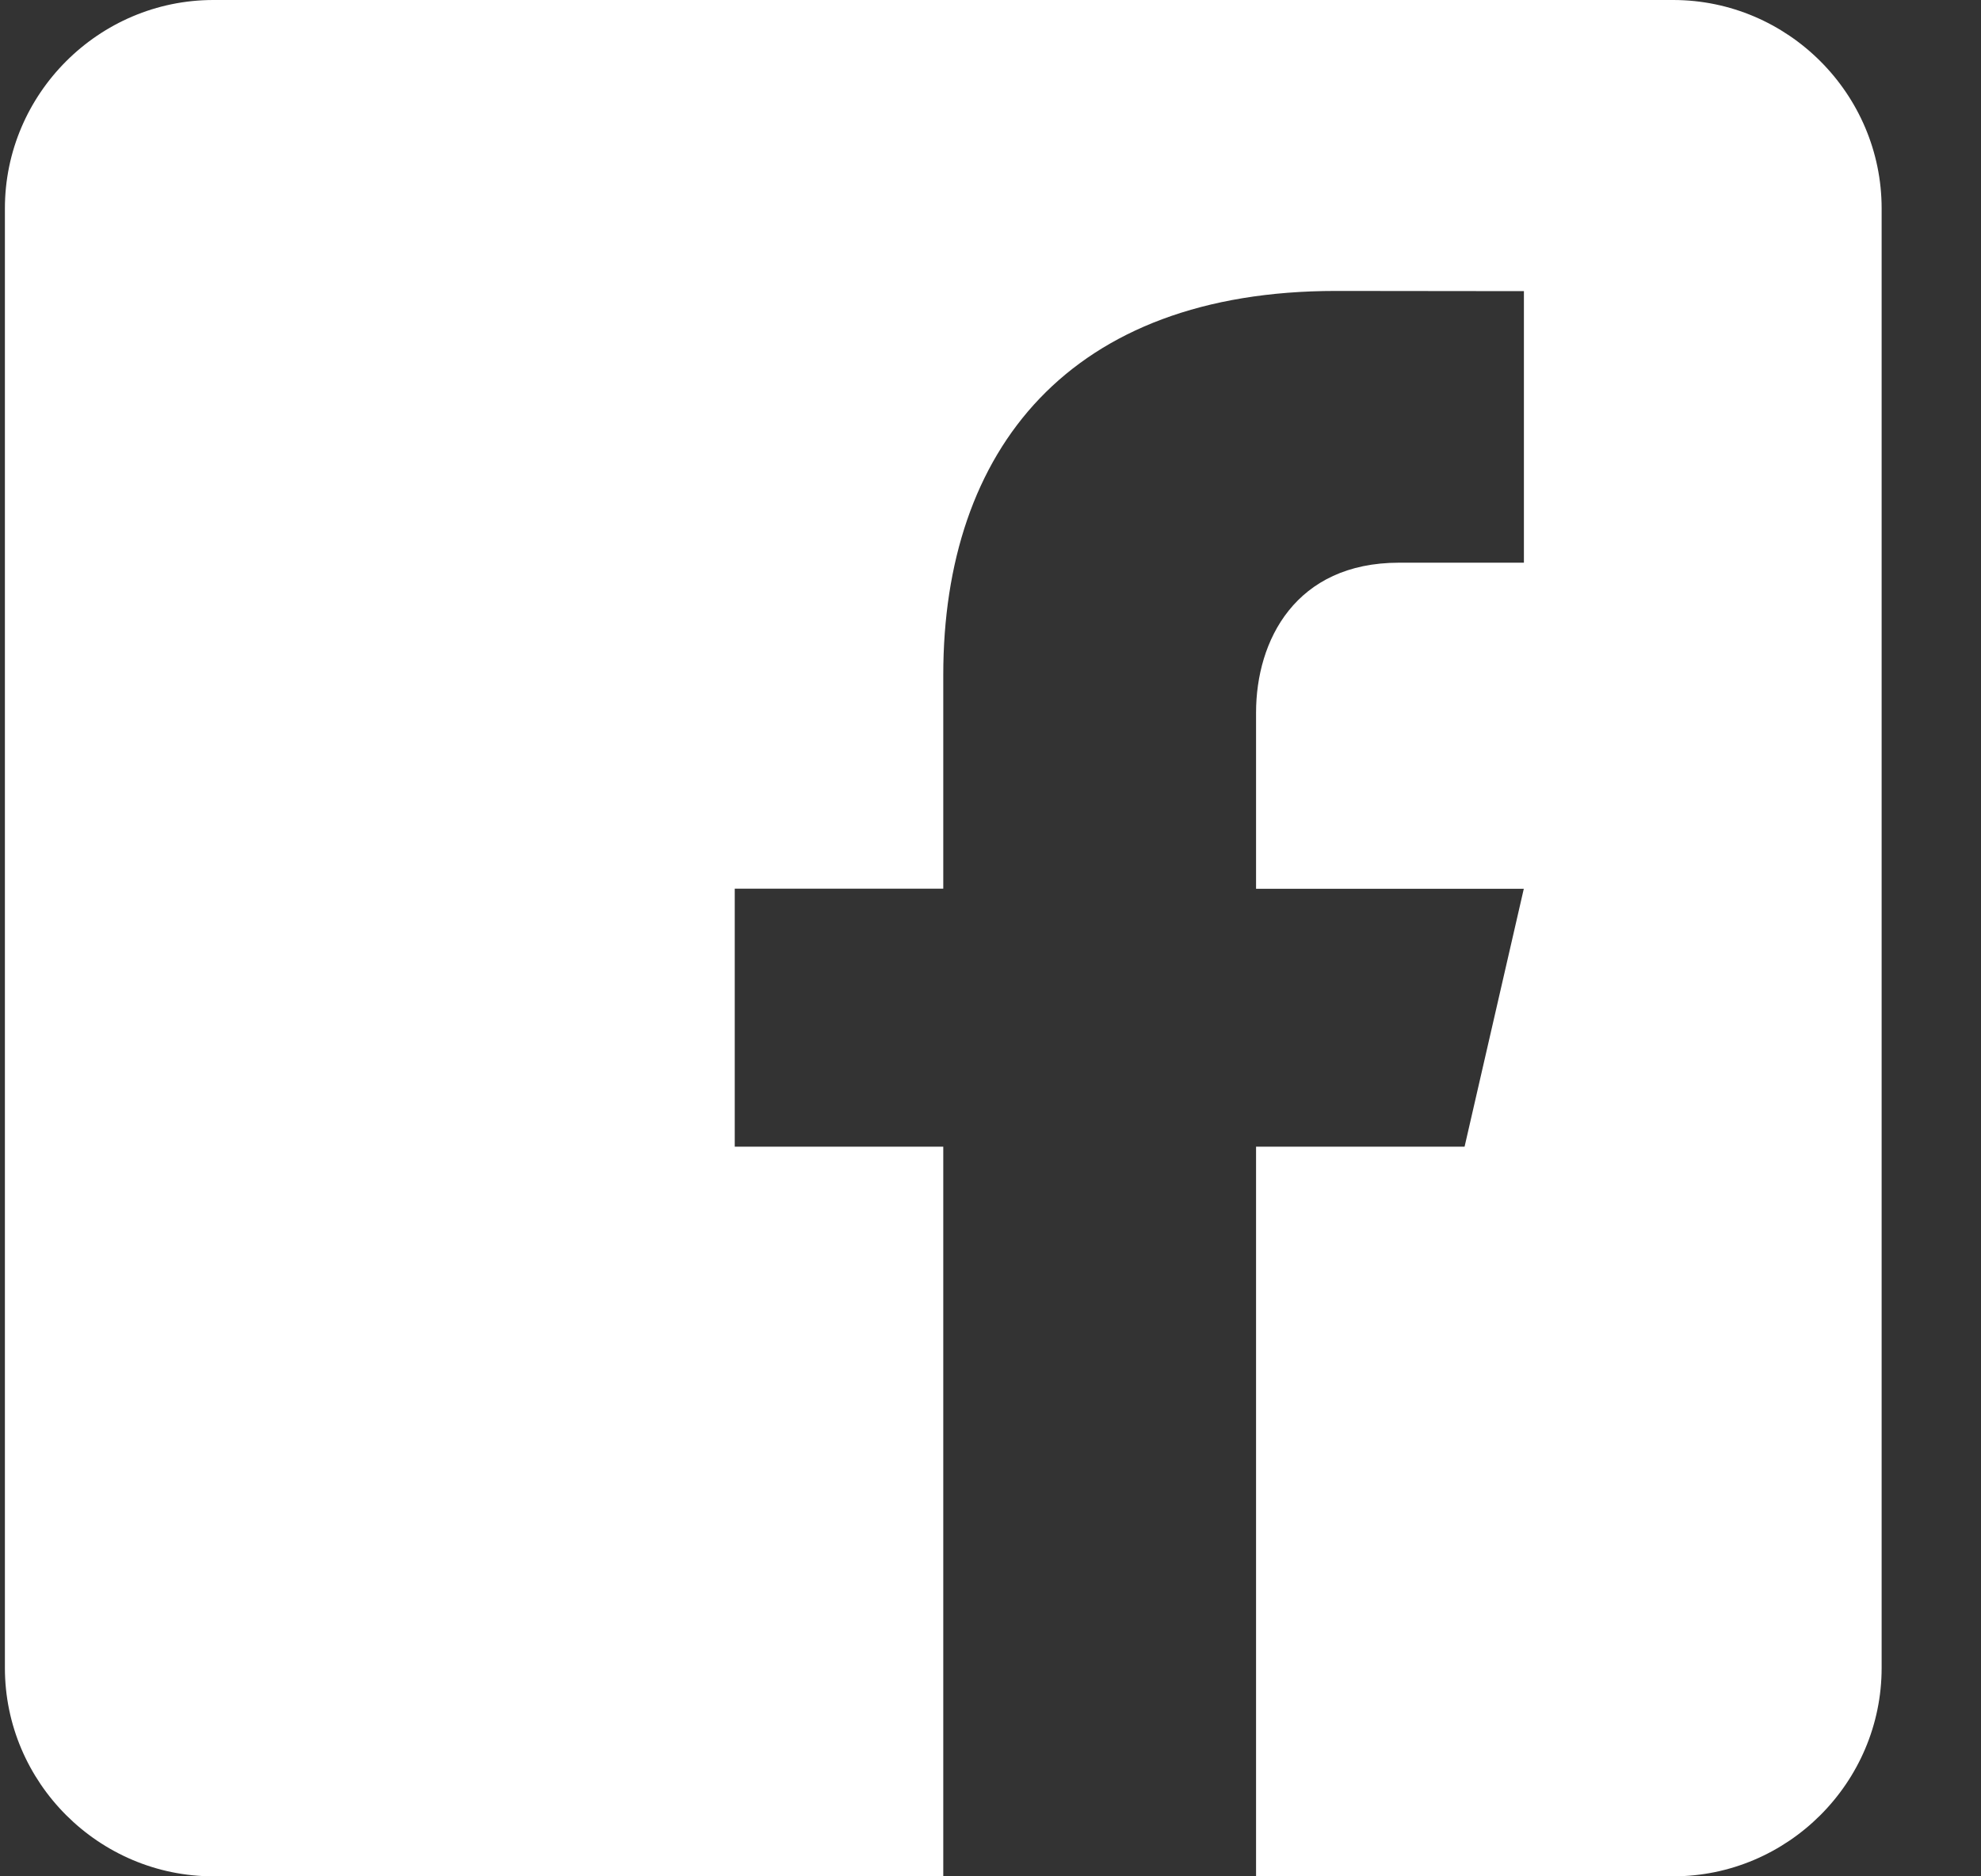 <svg width="19" height="18" viewBox="0 0 19 18" fill="none" xmlns="http://www.w3.org/2000/svg">
<rect x="0" y="0" width="19" height="18" fill="#333333" stroke="none"/>
<path d="M16.047 0H2.047C0.947 0 0.047 0.9 0.047 2V16C0.047 17.101 0.947 18 2.047 18H9.047V11H7.047V8.525H9.047V6.475C9.047 4.311 10.259 2.791 12.813 2.791L14.616 2.793V5.398H13.419C12.425 5.398 12.047 6.144 12.047 6.836V8.526H14.615L14.047 11H12.047V18H16.047C17.147 18 18.047 17.101 18.047 16V2C18.047 0.9 17.147 0 16.047 0Z" fill="white"/>
</svg>

